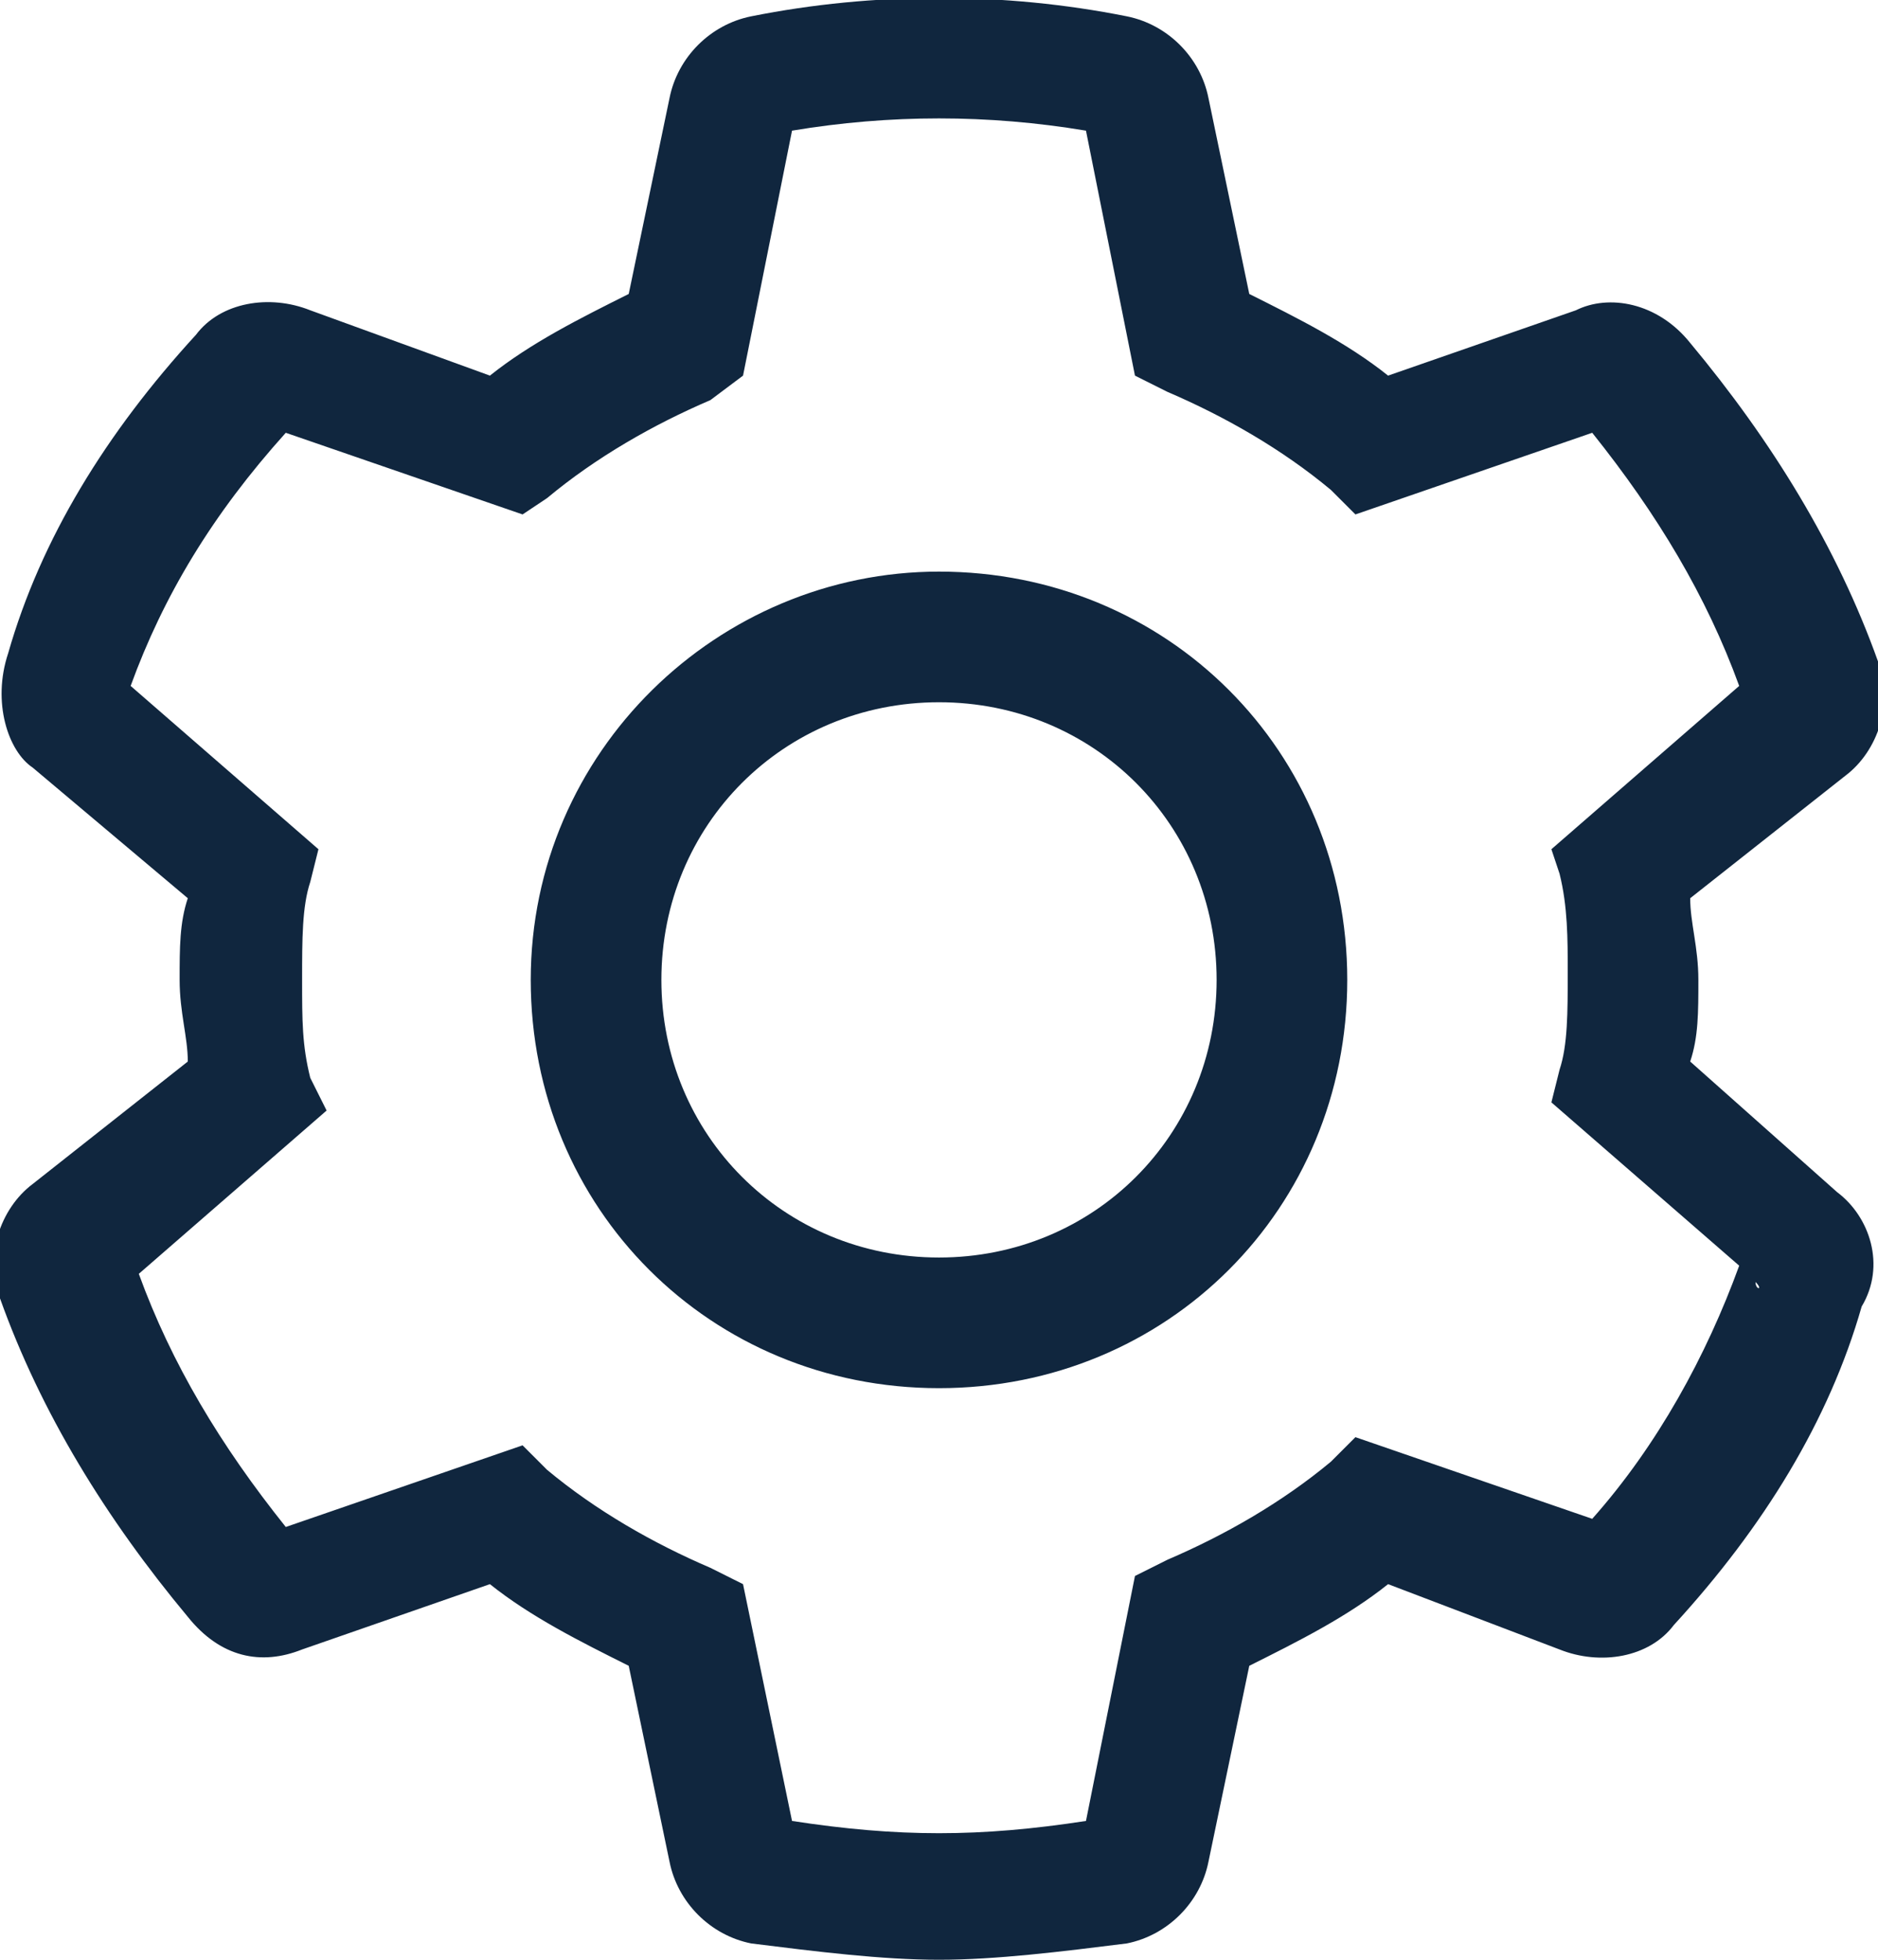<?xml version="1.0" encoding="utf-8"?>
<!-- Generator: Adobe Illustrator 22.1.0, SVG Export Plug-In . SVG Version: 6.00 Build 0)  -->
<svg version="1.1" id="Settings" xmlns="http://www.w3.org/2000/svg" xmlns:xlink="http://www.w3.org/1999/xlink" x="0px" y="0px"
	 viewBox="0 0 23 24" style="enable-background:new 0 0 23 24;" xml:space="preserve">
<style type="text/css">
	.st0{fill:#10263E;}
</style>
<path id="outline" class="st0" d="M11.5,24c-0.7,0-1.5-0.1-2.3-0.2c-0.5-0.1-0.9-0.5-1-1l-0.5-2.4c-0.6-0.3-1.2-0.6-1.7-1l-2.3,0.8
	c-0.5,0.2-1,0.1-1.4-0.4c-1-1.2-1.8-2.5-2.3-3.9c-0.2-0.5,0-1.1,0.4-1.4L2.3,13c0-0.3-0.1-0.6-0.1-1s0-0.7,0.1-1L0.4,9.4
	C0.1,9.2-0.1,8.6,0.1,8c0.4-1.4,1.2-2.7,2.3-3.9c0.3-0.4,0.9-0.5,1.4-0.3L6,4.6c0.5-0.4,1.1-0.7,1.7-1l0.5-2.4c0.1-0.5,0.5-0.9,1-1
	c1.5-0.3,3.1-0.3,4.6,0c0.5,0.1,0.9,0.5,1,1l0.5,2.4c0.6,0.3,1.2,0.6,1.7,1l2.3-0.8c0.4-0.2,1-0.1,1.4,0.4c1,1.2,1.8,2.5,2.3,3.9
	c0.2,0.5,0,1.1-0.4,1.4L20.7,11c0,0.3,0.1,0.6,0.1,1s0,0.7-0.1,1l1.8,1.6c0.4,0.3,0.6,0.9,0.3,1.4c-0.4,1.4-1.2,2.7-2.3,3.9
	c-0.3,0.4-0.9,0.5-1.4,0.3L17,19.4c-0.5,0.4-1.1,0.7-1.7,1l-0.5,2.4c-0.1,0.5-0.5,0.9-1,1C13,23.9,12.2,24,11.5,24z M13.2,22.5
	L13.2,22.5L13.2,22.5z M9.8,22.5L9.8,22.5L9.8,22.5z M9.7,22.3c1.3,0.2,2.3,0.2,3.6,0l0.6-3l0.4-0.2c0.7-0.3,1.4-0.7,2-1.2l0.3-0.3
	l2.9,1c0.8-0.9,1.4-2,1.8-3.1l-2.3-2l0.1-0.4c0.1-0.3,0.1-0.7,0.1-1.2c0-0.4,0-0.8-0.1-1.2L19,10.4l2.3-2c-0.4-1.1-1-2.1-1.8-3.1
	l-2.9,1L16.3,6c-0.6-0.5-1.3-0.9-2-1.2l-0.4-0.2l-0.6-3c-1.2-0.2-2.4-0.2-3.6,0l-0.6,3L8.7,4.9C8,5.2,7.3,5.6,6.7,6.1L6.4,6.3
	l-2.9-1c-0.9,1-1.5,2-1.9,3.1l2.3,2l-0.1,0.4c-0.1,0.3-0.1,0.7-0.1,1.2s0,0.8,0.1,1.2L4,13.6l-2.3,2c0.4,1.1,1,2.1,1.8,3.1l2.9-1
	L6.7,18c0.6,0.5,1.3,0.9,2,1.2l0.4,0.2L9.7,22.3z M13.5,22.2L13.5,22.2L13.5,22.2z M9.5,22.2L9.5,22.2L9.5,22.2z M19.4,18.8
	L19.4,18.8L19.4,18.8z M3.6,18.8L3.6,18.8L3.6,18.8z M3.2,18.7C3.2,18.8,3.2,18.8,3.2,18.7L3.2,18.7z M19.8,18.7L19.8,18.7
	L19.8,18.7z M21.5,15.7C21.5,15.8,21.6,15.8,21.5,15.7L21.5,15.7z M1.5,15.7L1.5,15.7C1.5,15.8,1.5,15.7,1.5,15.7z M21.4,15.4
	L21.4,15.4L21.4,15.4z M1.6,15.4L1.6,15.4L1.6,15.4z M21.4,8.6L21.4,8.6L21.4,8.6z M1.6,8.6L1.6,8.6L1.6,8.6z M21.5,8.2
	C21.5,8.3,21.5,8.3,21.5,8.2L21.5,8.2z M1.4,8.2L1.4,8.2C1.5,8.2,1.4,8.2,1.4,8.2z M3.2,5.3L3.2,5.3L3.2,5.3z M19.8,5.2L19.8,5.2
	C19.8,5.3,19.8,5.3,19.8,5.2z M19.4,5.2L19.4,5.2L19.4,5.2z M3.6,5.2L3.6,5.2L3.6,5.2z M13.5,1.8L13.5,1.8L13.5,1.8z M9.5,1.8
	L9.5,1.8L9.5,1.8z M13.2,1.5L13.2,1.5L13.2,1.5z M9.8,1.5L9.8,1.5L9.8,1.5z M11.5,17c-2.8,0-5-2.2-5-5s2.3-5,5-5c2.8,0,5,2.2,5,5
	S14.3,17,11.5,17z M11.5,8.6c-1.9,0-3.4,1.5-3.4,3.4s1.5,3.4,3.4,3.4s3.4-1.5,3.4-3.4S13.4,8.6,11.5,8.6z"/>
</svg>
